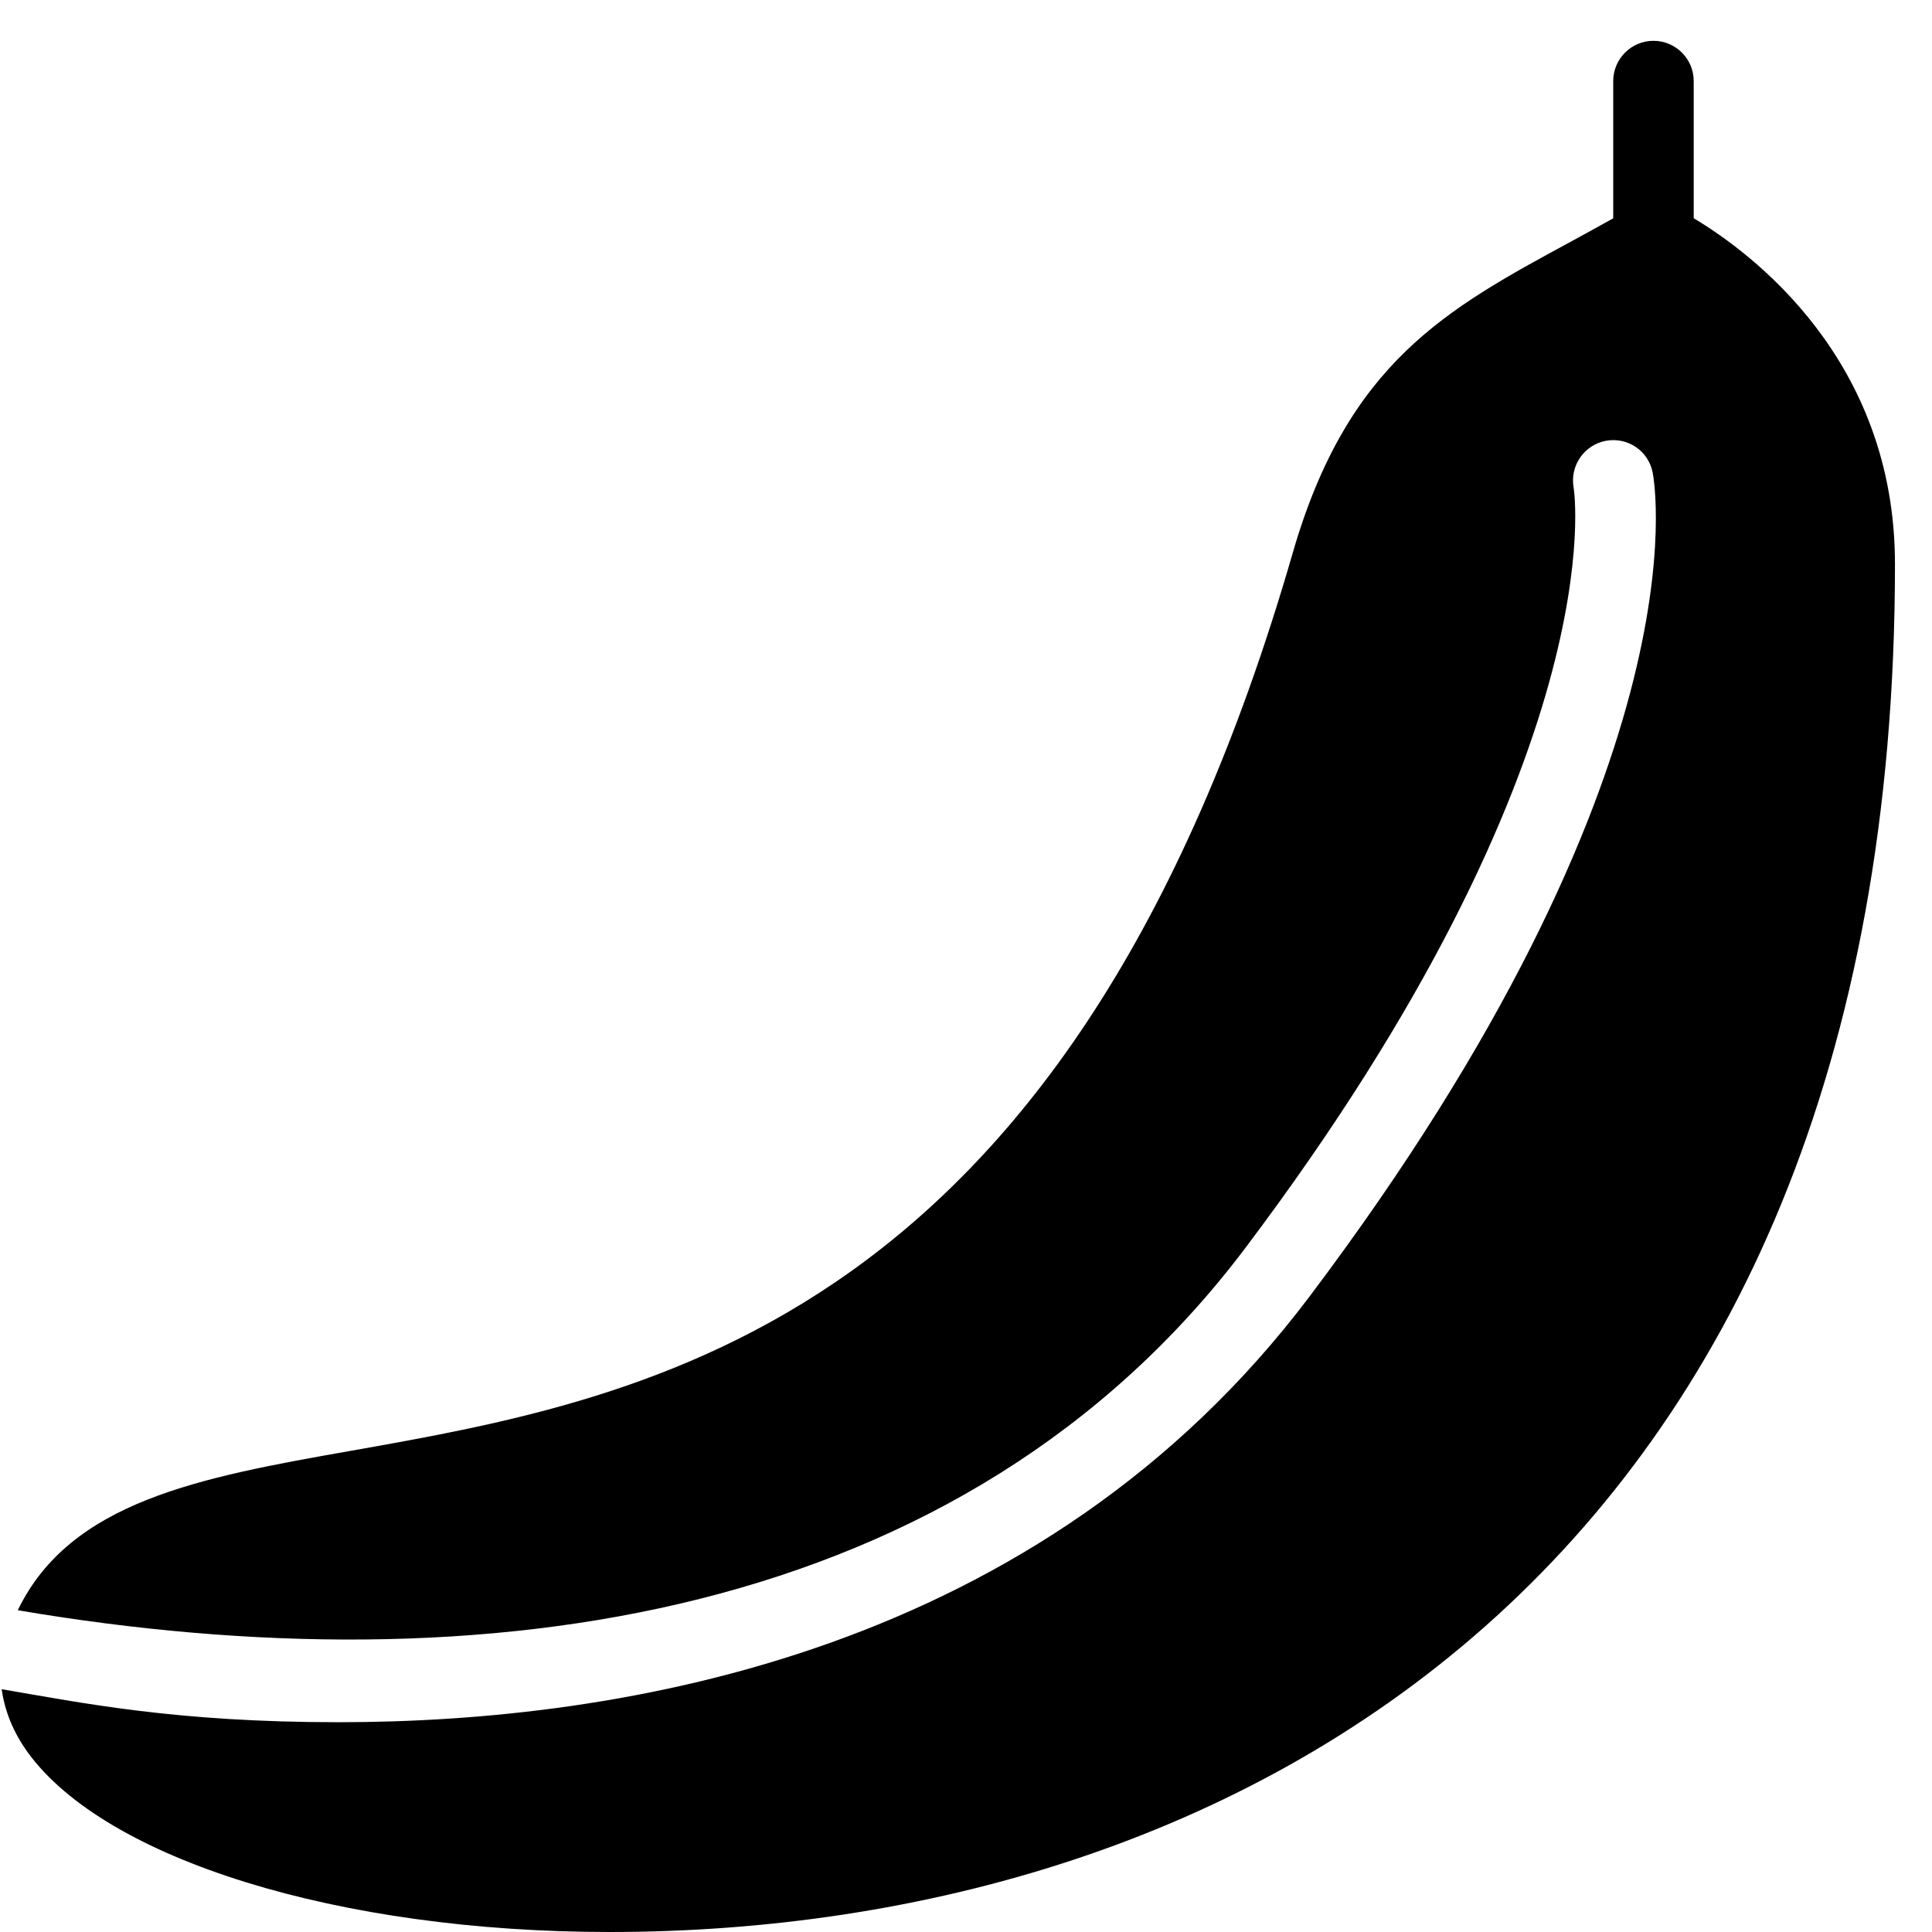 <?xml version="1.0" encoding="utf-8"?>
<!-- Generator: Adobe Illustrator 19.2.0, SVG Export Plug-In . SVG Version: 6.00 Build 0)  -->
<svg version="1.1" xmlns="http://www.w3.org/2000/svg" xmlns:xlink="http://www.w3.org/1999/xlink" x="0px" y="0px" width="24px"
	 height="24px" viewBox="0 0 24 24" enable-background="new 0 0 24 24" xml:space="preserve">
<g id="Filled_Icons">
	<path d="M21.04,2.711V1.007c0-0.275-0.224-0.5-0.5-0.5c-0.276,0-0.5,0.225-0.5,0.5v1.705c-0.176,0.098-0.355,0.197-0.521,0.287
		c-1.552,0.841-2.777,1.504-3.46,3.869c-2.765,9.577-7.944,10.491-11.726,11.159c-1.856,0.327-3.462,0.627-4.112,1.976
		c5.758,0.979,11.749,0.146,15.252-4.504c4.599-6.105,4.081-9.41,4.075-9.442c-0.048-0.271,0.131-0.53,0.4-0.581
		c0.273-0.05,0.529,0.125,0.582,0.394c0.028,0.149,0.652,3.711-4.259,10.231c-3.344,4.438-8.551,5.293-12.067,5.293
		c-2.023,0-3.183-0.24-4.183-0.41c0.037,0.266,0.14,0.529,0.321,0.781C1.308,23.101,4.213,24,7.573,24
		c7.719,0,15.967-4.465,15.967-16.993C23.54,4.461,21.755,3.139,21.04,2.711z"/>
</g>
<g id="invisible_shape">
	<rect fill="none" width="24" height="24"/>
</g>
</svg>
